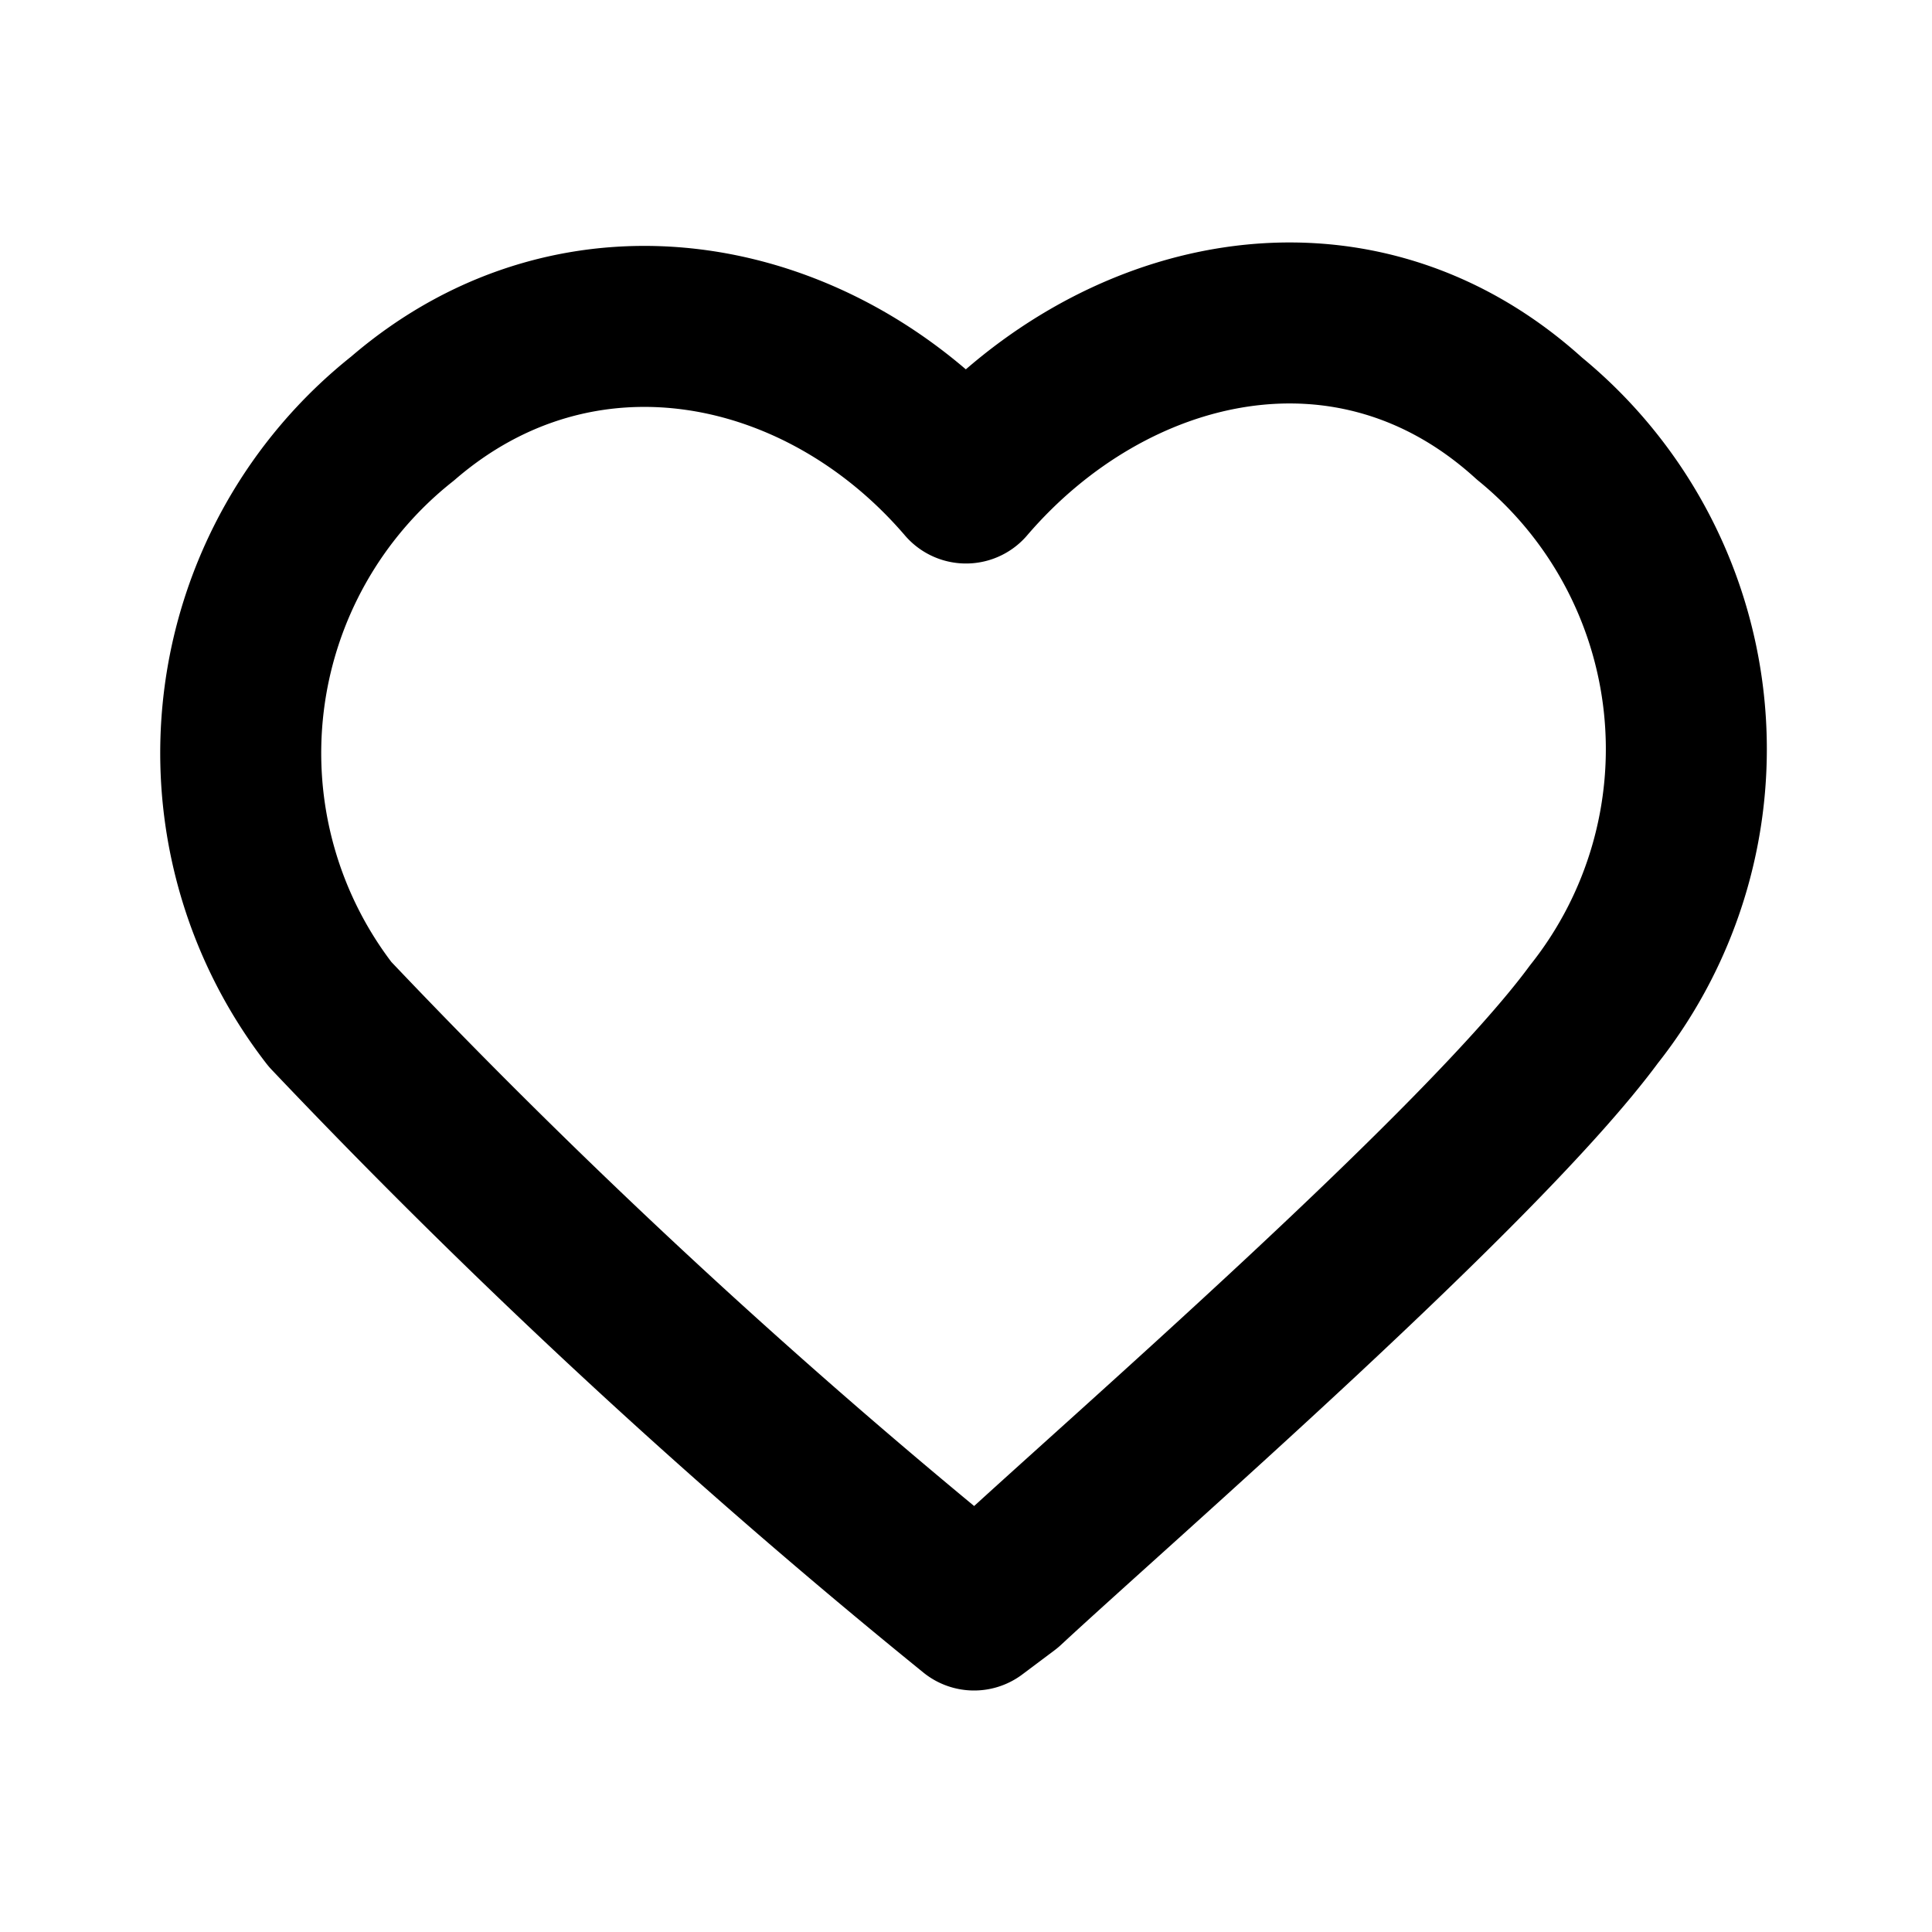 <svg width="800" height="800" viewBox="0 0 24 24" fill="none" xmlns="http://www.w3.org/2000/svg"><path clip-rule="evenodd" d="M12 6c-1.8-2.1-4.8-2.7-7-.8a5.3 5.3 0 0 0-.9 7.4 83.6 83.6 0 0 0 8 7.4l.4-.3c1.4-1.3 5.9-5.2 7.3-7.1a5.3 5.3 0 0 0-.8-7.4c-2.2-2-5.2-1.3-7 .8Z" stroke="#000" stroke-width="2" stroke-linecap="round" stroke-linejoin="round"/></svg>